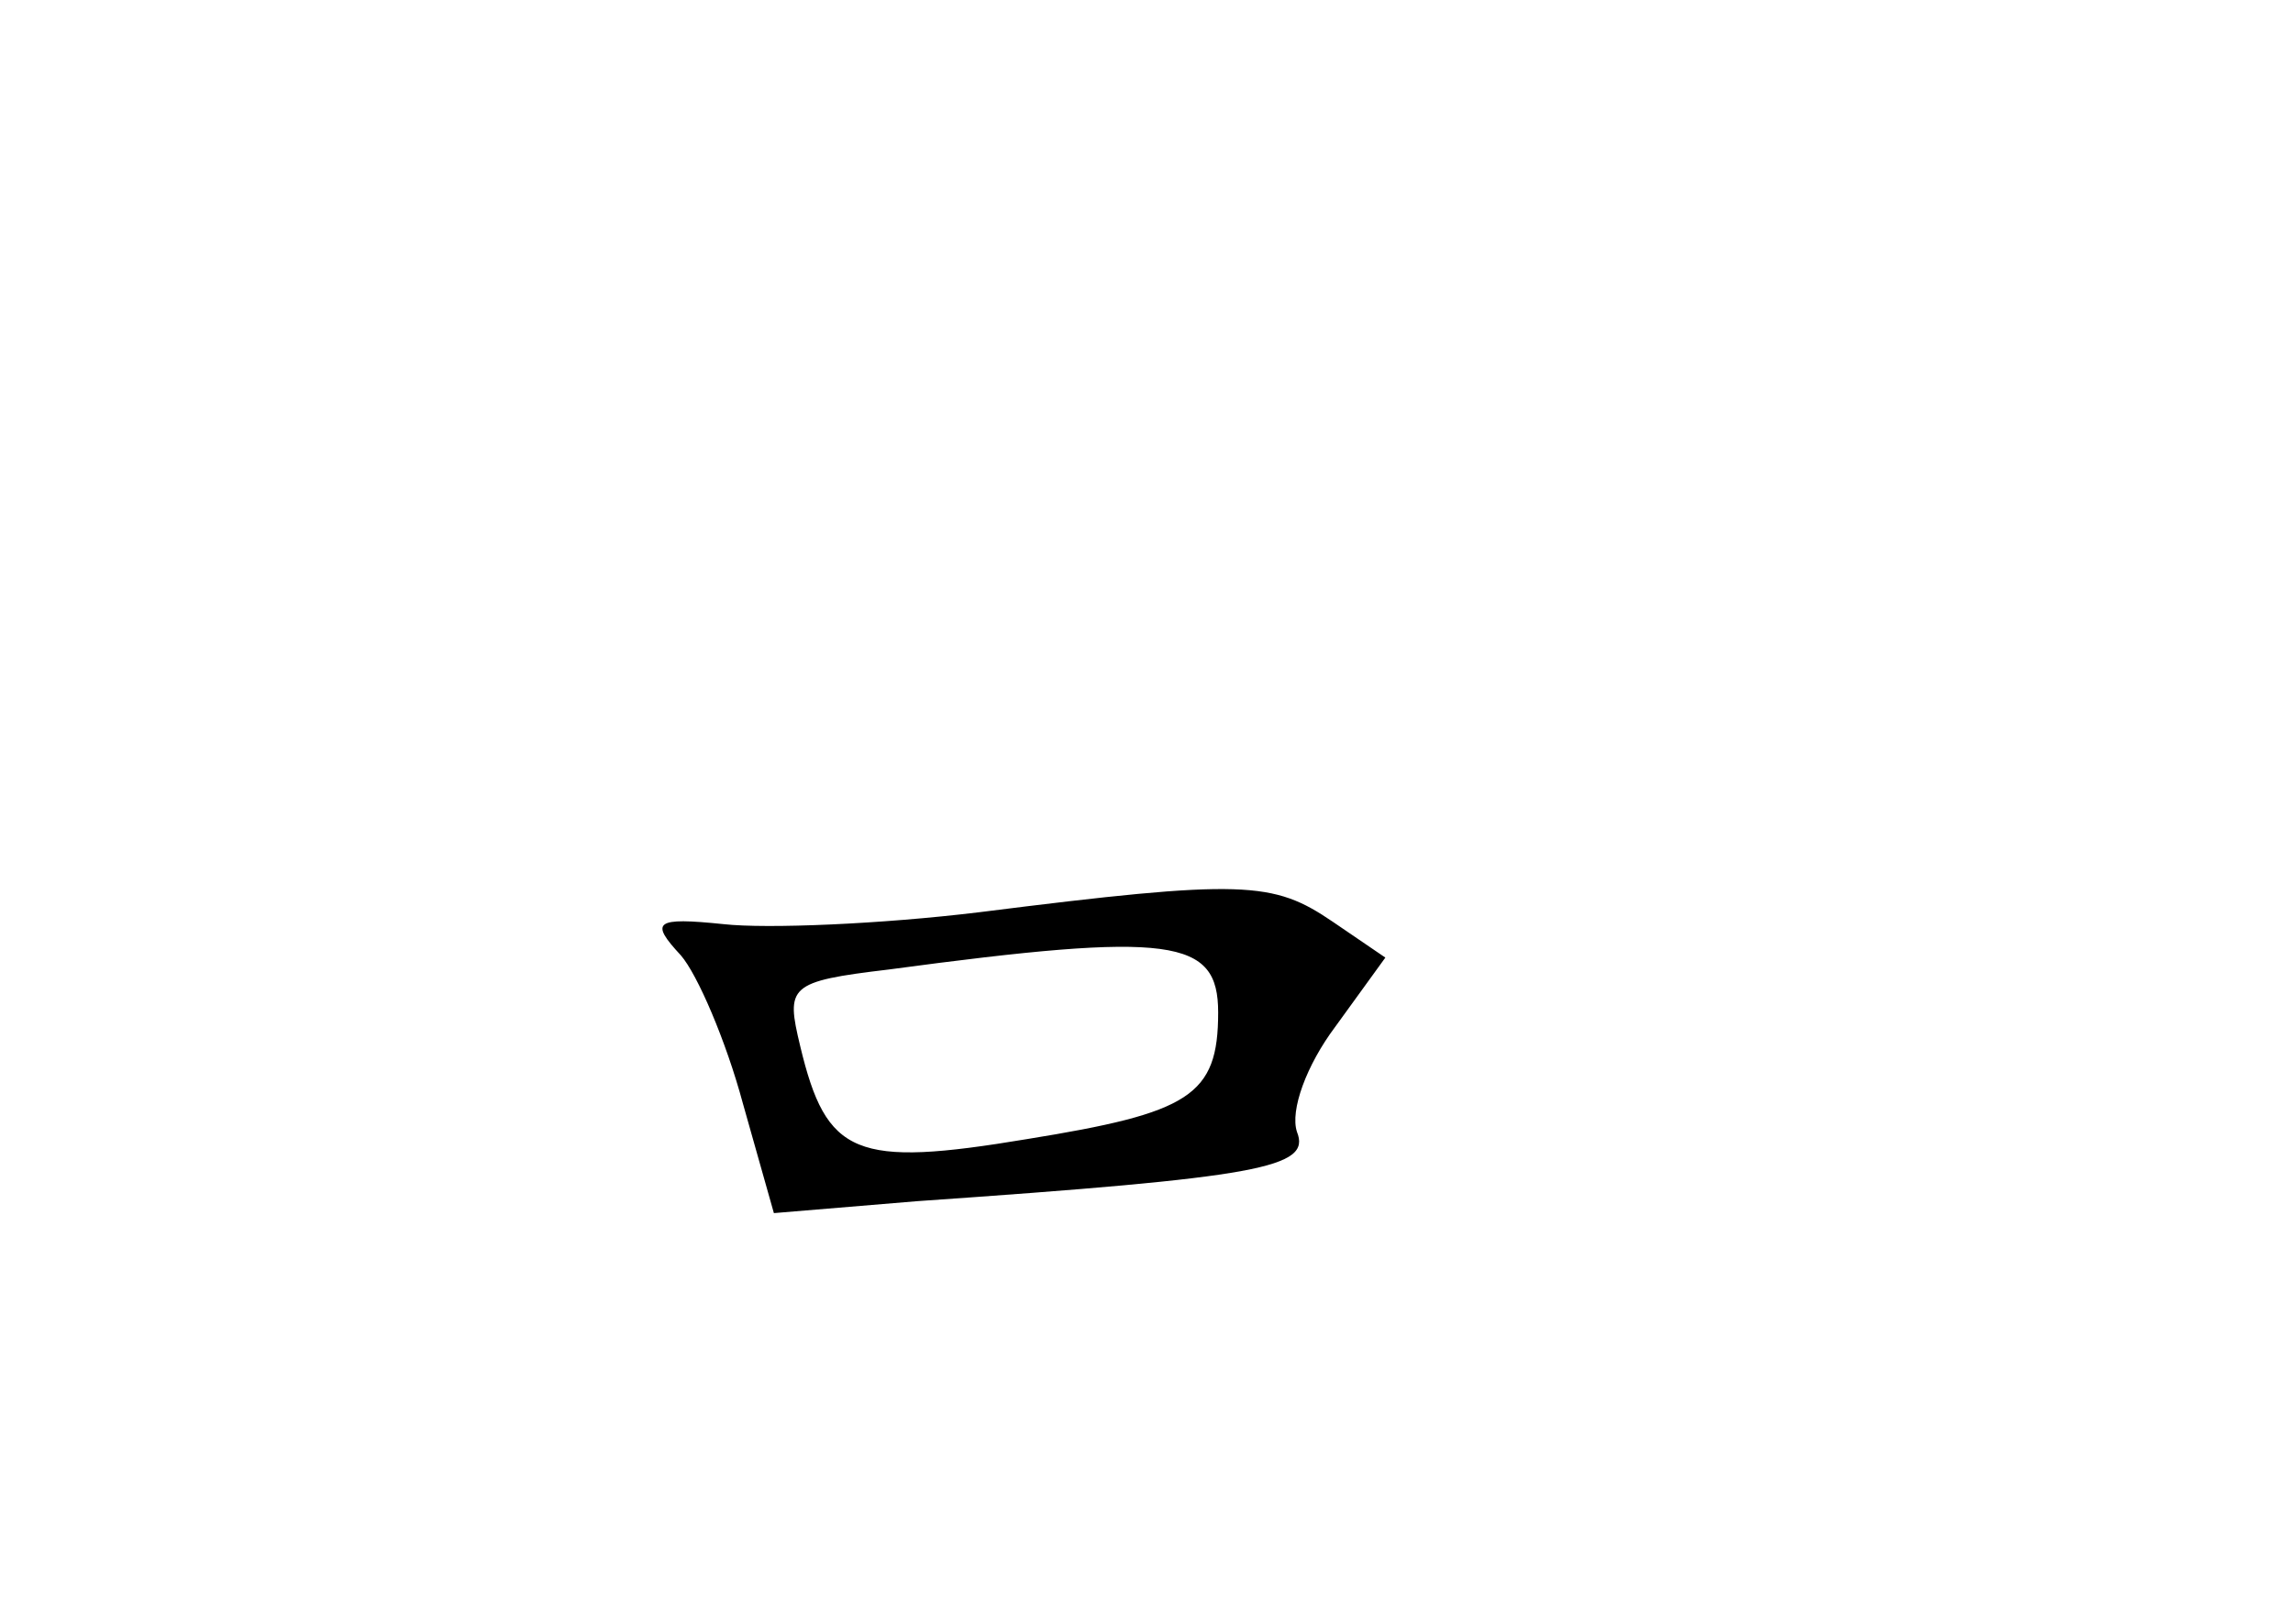 <?xml version="1.0" standalone="no"?>
<!DOCTYPE svg PUBLIC "-//W3C//DTD SVG 20010904//EN"
 "http://www.w3.org/TR/2001/REC-SVG-20010904/DTD/svg10.dtd">
<svg version="1.0" xmlns="http://www.w3.org/2000/svg"
 width="96pt" height="68pt" viewBox="0 0 96 68"
 preserveAspectRatio="xMidYMid meet">
<g transform="translate(0,68) scale(0.1,-0.1)"
fill="#000000" stroke="none">
<path d="M410 298 c-41 -5 -89 -7 -107 -5 -29 3 -31 1 -18 -13 7 -8 19 -36 26
-62 l13 -46 60 5 c144 10 165 14 159 29 -3 9 4 28 16 44 l21 29 -22 15 c-25
17 -37 18 -148 4z m100 -42 c0 -35 -12 -42 -80 -53 -72 -12 -84 -7 -95 39 -6
25 -5 27 37 32 119 16 138 13 138 -18z"/>
</g>
</svg>
